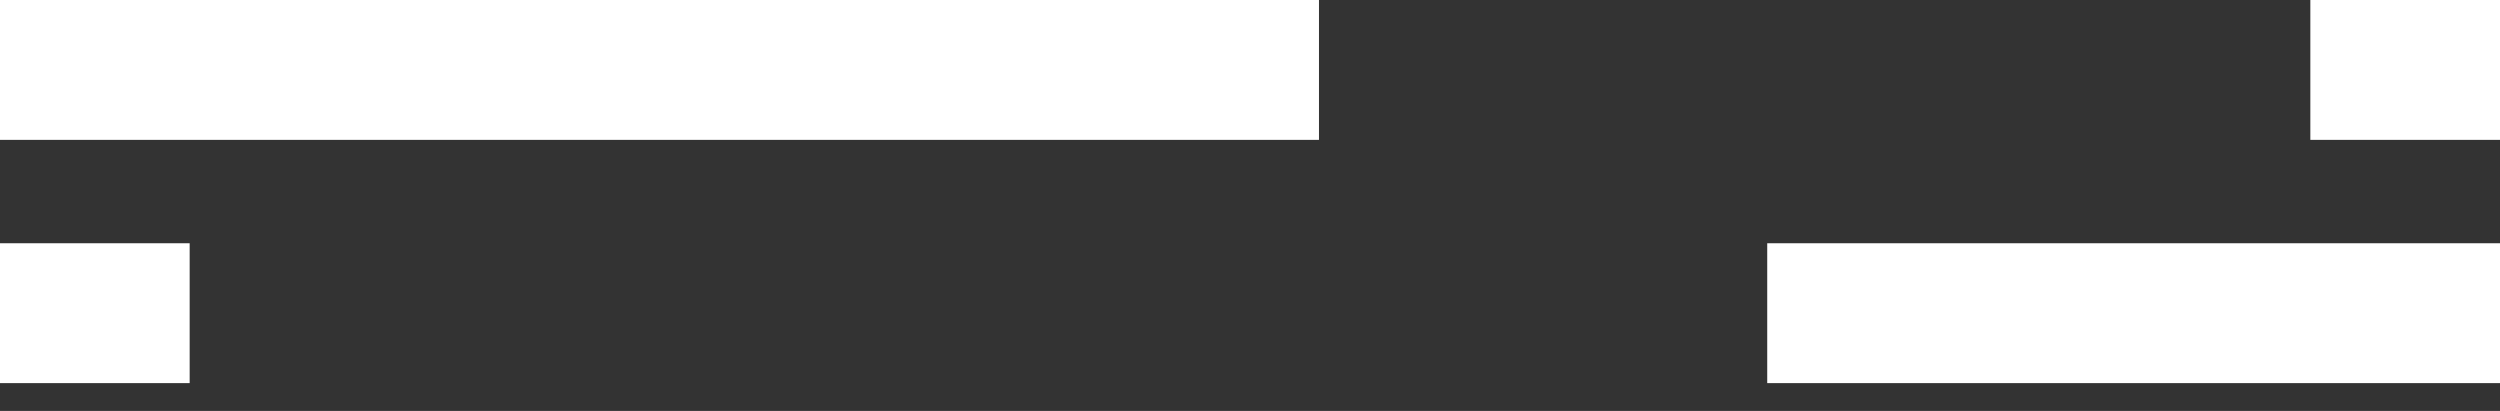 <?xml version="1.0" encoding="UTF-8" standalone="no"?><!DOCTYPE svg PUBLIC "-//W3C//DTD SVG 1.1//EN" "http://www.w3.org/Graphics/SVG/1.1/DTD/svg11.dtd"><svg width="100%" height="100%" viewBox="0 0 73 12" version="1.1" xmlns="http://www.w3.org/2000/svg" xmlns:xlink="http://www.w3.org/1999/xlink" xml:space="preserve" xmlns:serif="http://www.serif.com/" style="fill-rule:evenodd;clip-rule:evenodd;stroke-linejoin:round;stroke-miterlimit:1.414;"><rect x="0" y="0" width="73" height="12" fill="#333333" stroke="none"/><g><rect x="0" y="7.103" width="5.538" height="4.084" style="fill:#fff;"/><rect x="67.462" y="0" width="5.538" height="4.084" style="fill:#fff;"/><rect x="51.603" y="7.103" width="21.397" height="4.084" style="fill:#fff;"/><rect x="0" y="0" width="38.514" height="4.084" style="fill:#fff;"/></g></svg>